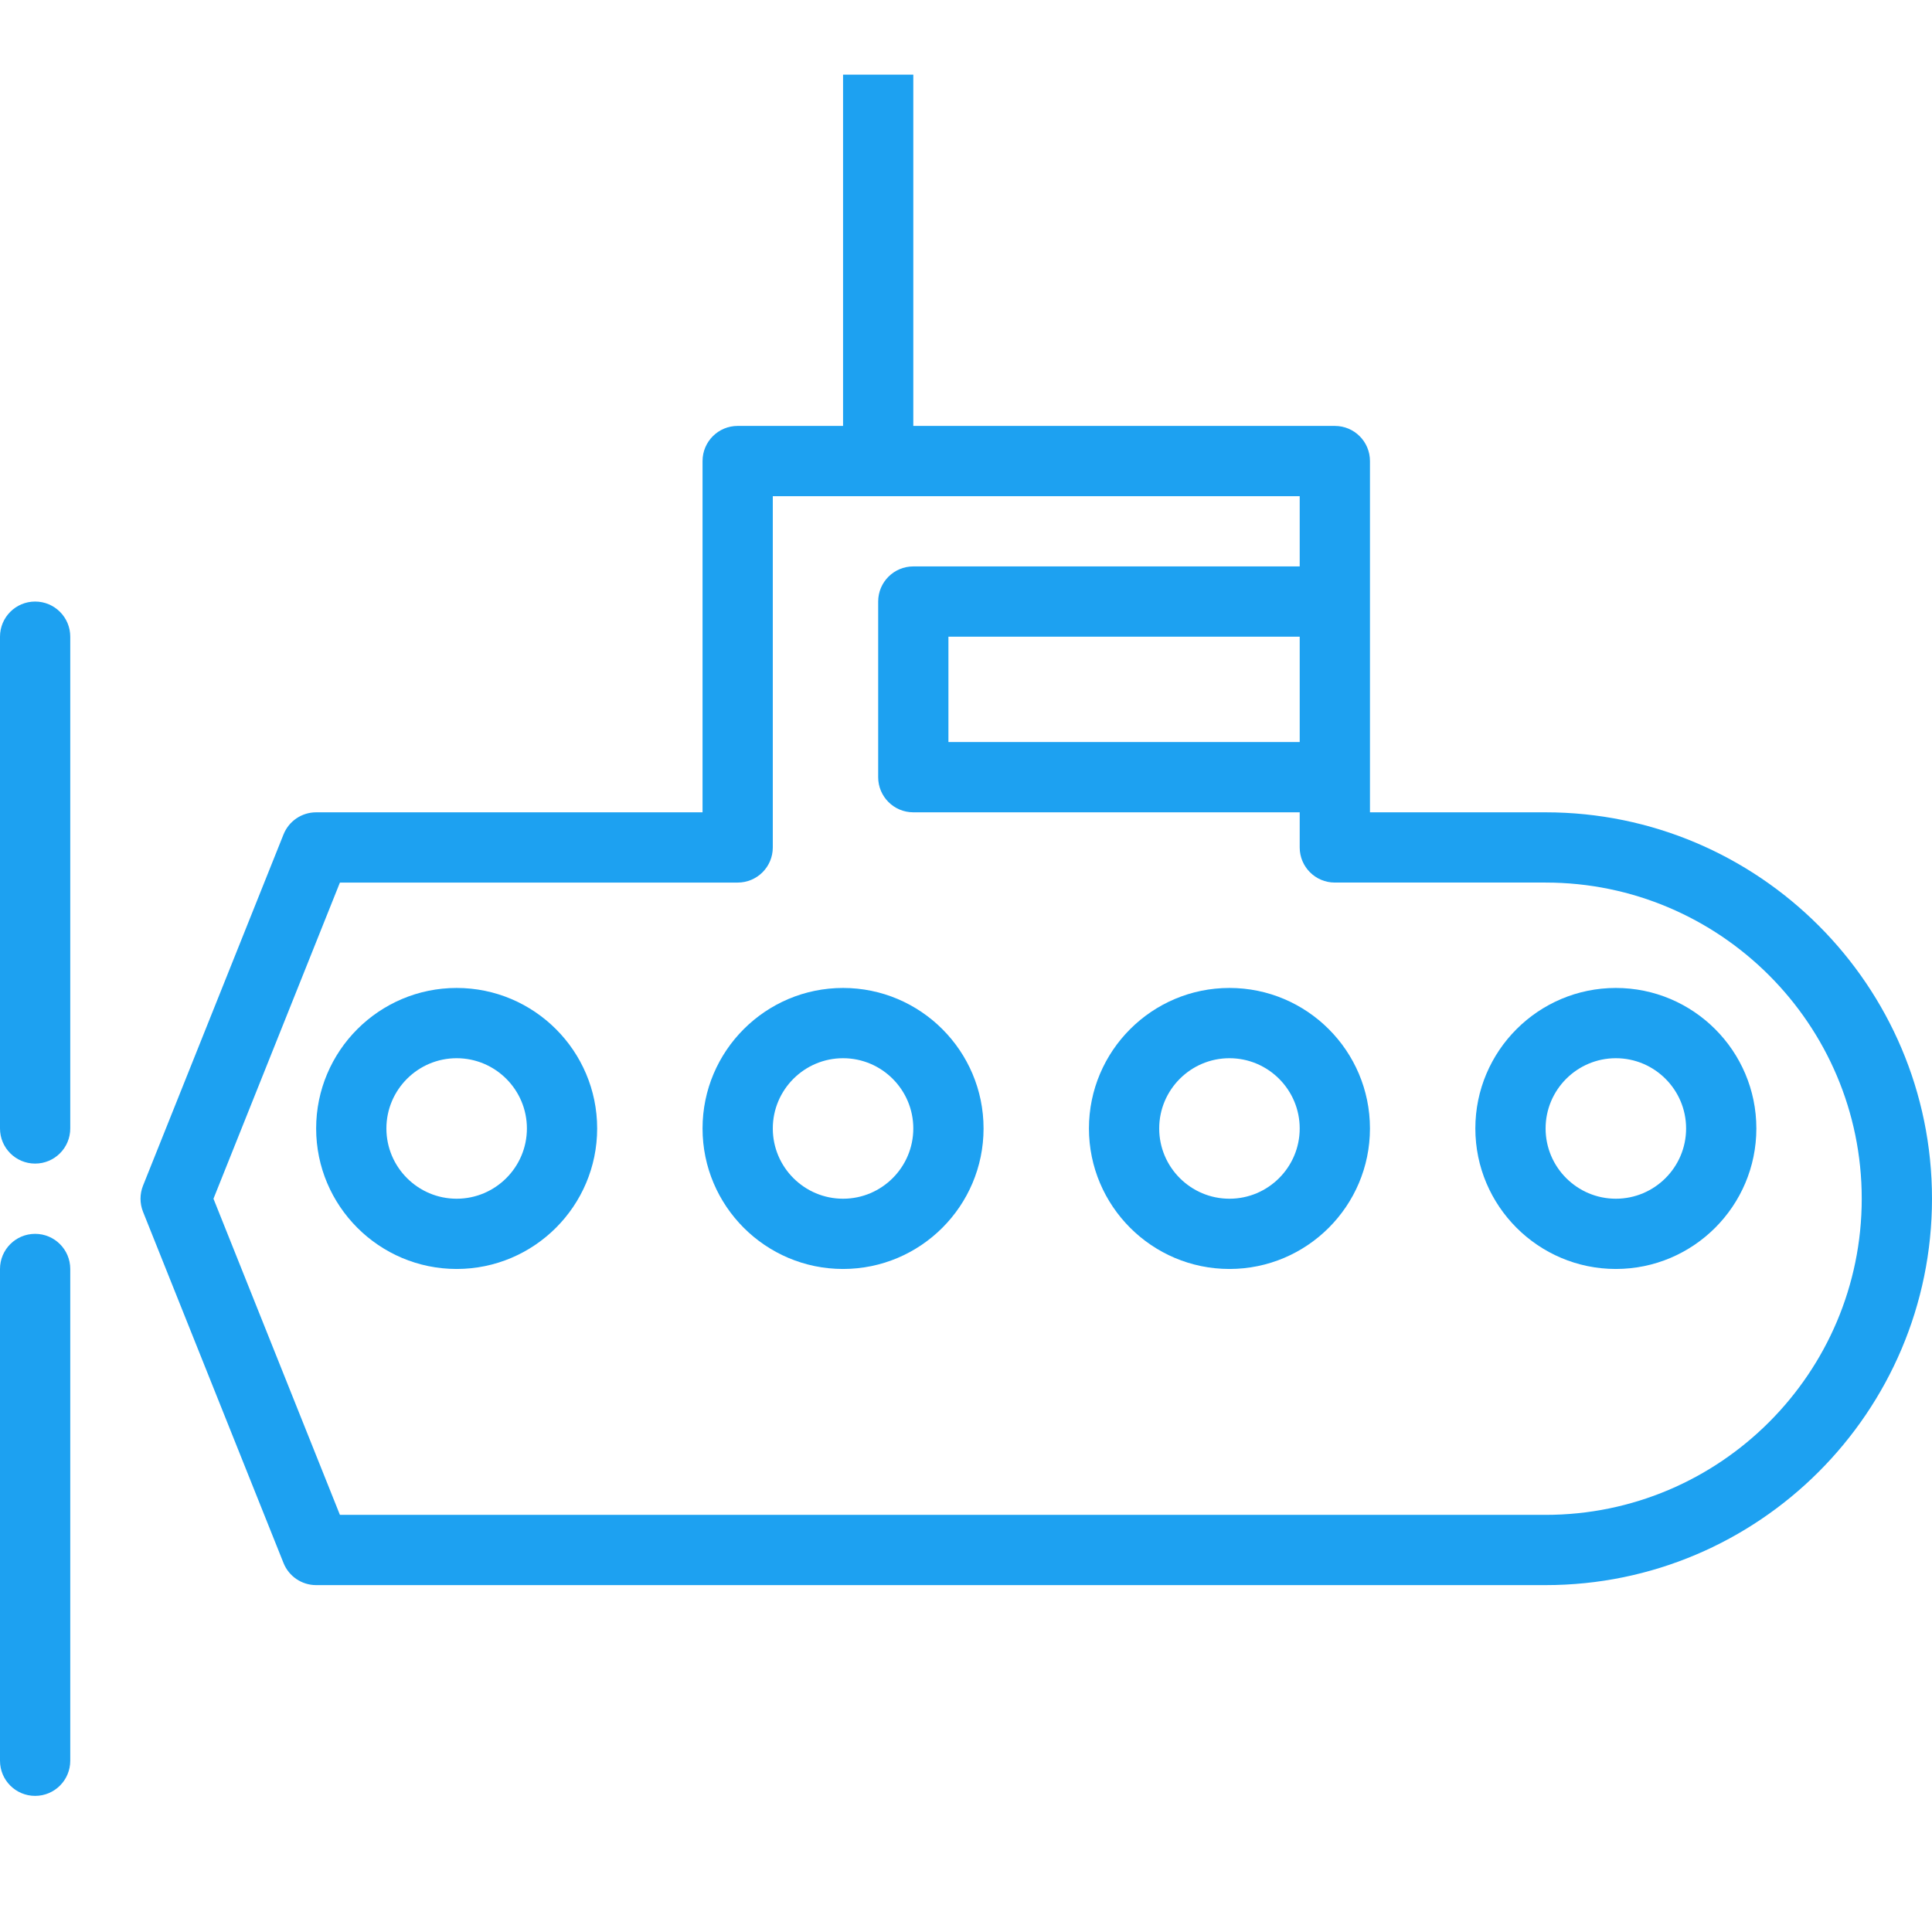 <?xml version="1.0" encoding="iso-8859-1" ?>
<!-- Generator: Adobe Illustrator 19.0.0, SVG Export Plug-In . SVG Version: 6.00 Build 0)  -->
<svg
  version="1.1"
  id="Layer_1"
  xmlns="http://www.w3.org/2000/svg"
  xmlns:xlink="http://www.w3.org/1999/xlink"
  x="0px"
  y="0px"
  viewBox="0 0 512 512"
  style="enable-background:new 0 0 512 512;"
  xml:space="preserve"
>
<!-- <g>
	<path
      style="fill:#D0E8FF;"
      d="M223.418,280.436c-10.264,0-18.618,8.354-18.618,18.618s8.354,18.618,18.618,18.618
		c10.264,0,18.618-8.354,18.618-18.618S233.682,280.436,223.418,280.436z"
    />
	<path
      style="fill:#D0E8FF;"
      d="M121.018,280.436c-10.264,0-18.618,8.354-18.618,18.618s8.354,18.618,18.618,18.618
		s18.618-8.354,18.618-18.618S131.282,280.436,121.018,280.436z"
    />
</g> -->
<!-- <rect
    x="251.345"
    y="168.727"
    style="fill:#5CB0FF;"
    width="93.091"
    height="27.927"
  /> -->
<!-- <g>
	<path
      style="fill:#D0E8FF;"
      d="M325.818,280.436c-10.264,0-18.618,8.354-18.618,18.618s8.354,18.618,18.618,18.618
		s18.618-8.354,18.618-18.618S336.082,280.436,325.818,280.436z"
    />
	<path
      style="fill:#D0E8FF;"
      d="M409.591,233.891h-55.845c-5.145,0-9.309-4.164-9.309-9.309v-9.309h-102.4
		c-5.145,0-9.309-4.164-9.309-9.309v-46.545c0-5.145,4.164-9.309,9.309-9.309h102.4v-18.618h-102.4h-18.618H204.8v93.091
		c0,5.145-4.164,9.309-9.309,9.309H90.082l-33.509,83.782l33.509,83.782h319.509c46.2,0,83.791-37.582,83.791-83.782
		S455.791,233.891,409.591,233.891z M121.018,336.291c-20.536,0-37.236-16.7-37.236-37.236s16.7-37.236,37.236-37.236
		s37.236,16.7,37.236,37.236S141.554,336.291,121.018,336.291z M223.418,336.291c-20.536,0-37.236-16.7-37.236-37.236
		s16.7-37.236,37.236-37.236s37.236,16.7,37.236,37.236S243.954,336.291,223.418,336.291z M325.818,336.291
		c-20.536,0-37.236-16.7-37.236-37.236s16.7-37.236,37.236-37.236c20.536,0,37.236,16.7,37.236,37.236
		S346.354,336.291,325.818,336.291z M428.218,336.291c-20.536,0-37.236-16.7-37.236-37.236s16.7-37.236,37.236-37.236
		s37.236,16.7,37.236,37.236S448.754,336.291,428.218,336.291z"
    />
	<path
      style="fill:#D0E8FF;"
      d="M428.218,280.436c-10.264,0-18.618,8.354-18.618,18.618s8.354,18.618,18.618,18.618
		s18.618-8.354,18.618-18.618S438.482,280.436,428.218,280.436z"
    />
</g> -->
<g>
	<path
      style="fill:#1DA1F1;"
      d="M409.591,215.273h-46.536v-9.309v-46.545v-37.236c0-5.145-4.164-9.309-9.309-9.309H242.036V19.782
		h-18.618v93.091h-27.927c-5.145,0-9.309,4.164-9.309,9.309v93.091h-102.4c-3.809,0-7.227,2.318-8.645,5.854L37.9,314.218
		c-0.882,2.218-0.882,4.691,0,6.909l37.236,93.091c1.418,3.536,4.836,5.854,8.645,5.854h325.809
		c56.473,0,102.409-45.936,102.409-102.4S466.064,215.273,409.591,215.273z M344.436,196.655h-93.091v-27.927h93.091V196.655z
		 M409.591,401.455H90.082l-33.509-83.782l33.509-83.782h105.409c5.145,0,9.309-4.164,9.309-9.309v-93.091h18.618h18.618h102.4
		v18.618h-102.4c-5.145,0-9.309,4.164-9.309,9.309v46.545c0,5.145,4.164,9.309,9.309,9.309h102.4v9.309
		c0,5.145,4.164,9.309,9.309,9.309h55.845c46.2,0,83.791,37.582,83.791,83.782C493.382,363.873,455.791,401.455,409.591,401.455z"
    />
	<path
      style="fill:#1DA1F1;"
      d="M9.309,159.418c-5.145,0-9.309,4.164-9.309,9.309v130.327c0,5.145,4.164,9.309,9.309,9.309
		s9.309-4.164,9.309-9.309V168.727C18.618,163.582,14.454,159.418,9.309,159.418z"
    />
	<path
      style="fill:#1DA1F1;"
      d="M9.309,326.982c-5.145,0-9.309,4.164-9.309,9.309v130.327c0,5.145,4.164,9.309,9.309,9.309
		s9.309-4.164,9.309-9.309V336.291C18.618,331.146,14.454,326.982,9.309,326.982z"
    />
	<path
      style="fill:#1DA1F1;"
      d="M428.218,261.818c-20.536,0-37.236,16.7-37.236,37.236s16.7,37.236,37.236,37.236
		s37.236-16.7,37.236-37.236S448.754,261.818,428.218,261.818z M428.218,317.673c-10.264,0-18.618-8.354-18.618-18.618
		s8.354-18.618,18.618-18.618s18.618,8.354,18.618,18.618S438.482,317.673,428.218,317.673z"
    />
	<path
      style="fill:#1DA1F1;"
      d="M325.818,261.818c-20.536,0-37.236,16.7-37.236,37.236s16.7,37.236,37.236,37.236
		c20.536,0,37.236-16.7,37.236-37.236S346.354,261.818,325.818,261.818z M325.818,317.673c-10.264,0-18.618-8.354-18.618-18.618
		s8.354-18.618,18.618-18.618s18.618,8.354,18.618,18.618S336.082,317.673,325.818,317.673z"
    />
	<path
      style="fill:#1DA1F1;"
      d="M223.418,261.818c-20.536,0-37.236,16.7-37.236,37.236s16.7,37.236,37.236,37.236
		s37.236-16.7,37.236-37.236S243.954,261.818,223.418,261.818z M223.418,317.673c-10.264,0-18.618-8.354-18.618-18.618
		s8.354-18.618,18.618-18.618c10.264,0,18.618,8.354,18.618,18.618S233.682,317.673,223.418,317.673z"
    />
	<path
      style="fill:#1DA1F1;"
      d="M121.018,261.818c-20.536,0-37.236,16.7-37.236,37.236s16.7,37.236,37.236,37.236
		s37.236-16.7,37.236-37.236S141.554,261.818,121.018,261.818z M121.018,317.673c-10.264,0-18.618-8.354-18.618-18.618
		s8.354-18.618,18.618-18.618s18.618,8.354,18.618,18.618S131.282,317.673,121.018,317.673z"
    />
</g>
<!-- <g>
	<path
      style="fill:#FF5D5D;"
      d="M57.052,73.309c-2.382,0-4.766-0.909-6.582-2.727c-3.636-3.634-3.636-9.529,0-13.164l32.914-32.914
		c3.632-3.636,9.532-3.636,13.164,0c3.636,3.634,3.636,9.529,0,13.164L63.634,70.582C61.818,72.4,59.434,73.309,57.052,73.309z"
    />
	<path
      style="fill:#FF5D5D;"
      d="M89.966,73.309c-2.382,0-4.764-0.909-6.582-2.727L50.47,37.67c-3.636-3.634-3.636-9.529,0-13.164
		c3.632-3.636,9.527-3.636,13.164,0l32.914,32.911c3.636,3.634,3.636,9.529,0,13.164C94.732,72.4,92.348,73.309,89.966,73.309z"
    />
</g> -->
<!-- <path
    style="fill:#00D40B;"
    d="M313.052,492.218c-17.966,0-32.582-14.616-32.582-32.582c0-17.966,14.616-32.582,32.582-32.582
	s32.582,14.616,32.582,32.582C345.634,477.602,331.018,492.218,313.052,492.218z M313.052,445.673
	c-7.7,0-13.964,6.264-13.964,13.964c0,7.7,6.264,13.964,13.964,13.964s13.964-6.264,13.964-13.964
	C327.016,451.936,320.752,445.673,313.052,445.673z"
  />
<path
    style="fill:#FFC504;"
    d="M427.818,144.586c-2.382,0-4.764-0.909-6.582-2.727l-26.33-26.33c-3.636-3.634-3.636-9.529,0-13.164
	l26.33-26.33c3.632-3.636,9.527-3.636,13.164,0l26.332,26.33c1.745,1.745,2.727,4.114,2.727,6.582s-0.982,4.836-2.727,6.582
	l-26.332,26.33C432.582,143.677,430.2,144.586,427.818,144.586z M414.655,108.948l13.164,13.166l13.166-13.166l-13.166-13.166
	L414.655,108.948z" -->
  />
<g>
</g>
<g>
</g>
<g>
</g>
<g>
</g>
<g>
</g>
<g>
</g>
<g>
</g>
<g>
</g>
<g>
</g>
<g>
</g>
<g>
</g>
<g>
</g>
<g>
</g>
<g>
</g>
<g>
</g>
</svg>
